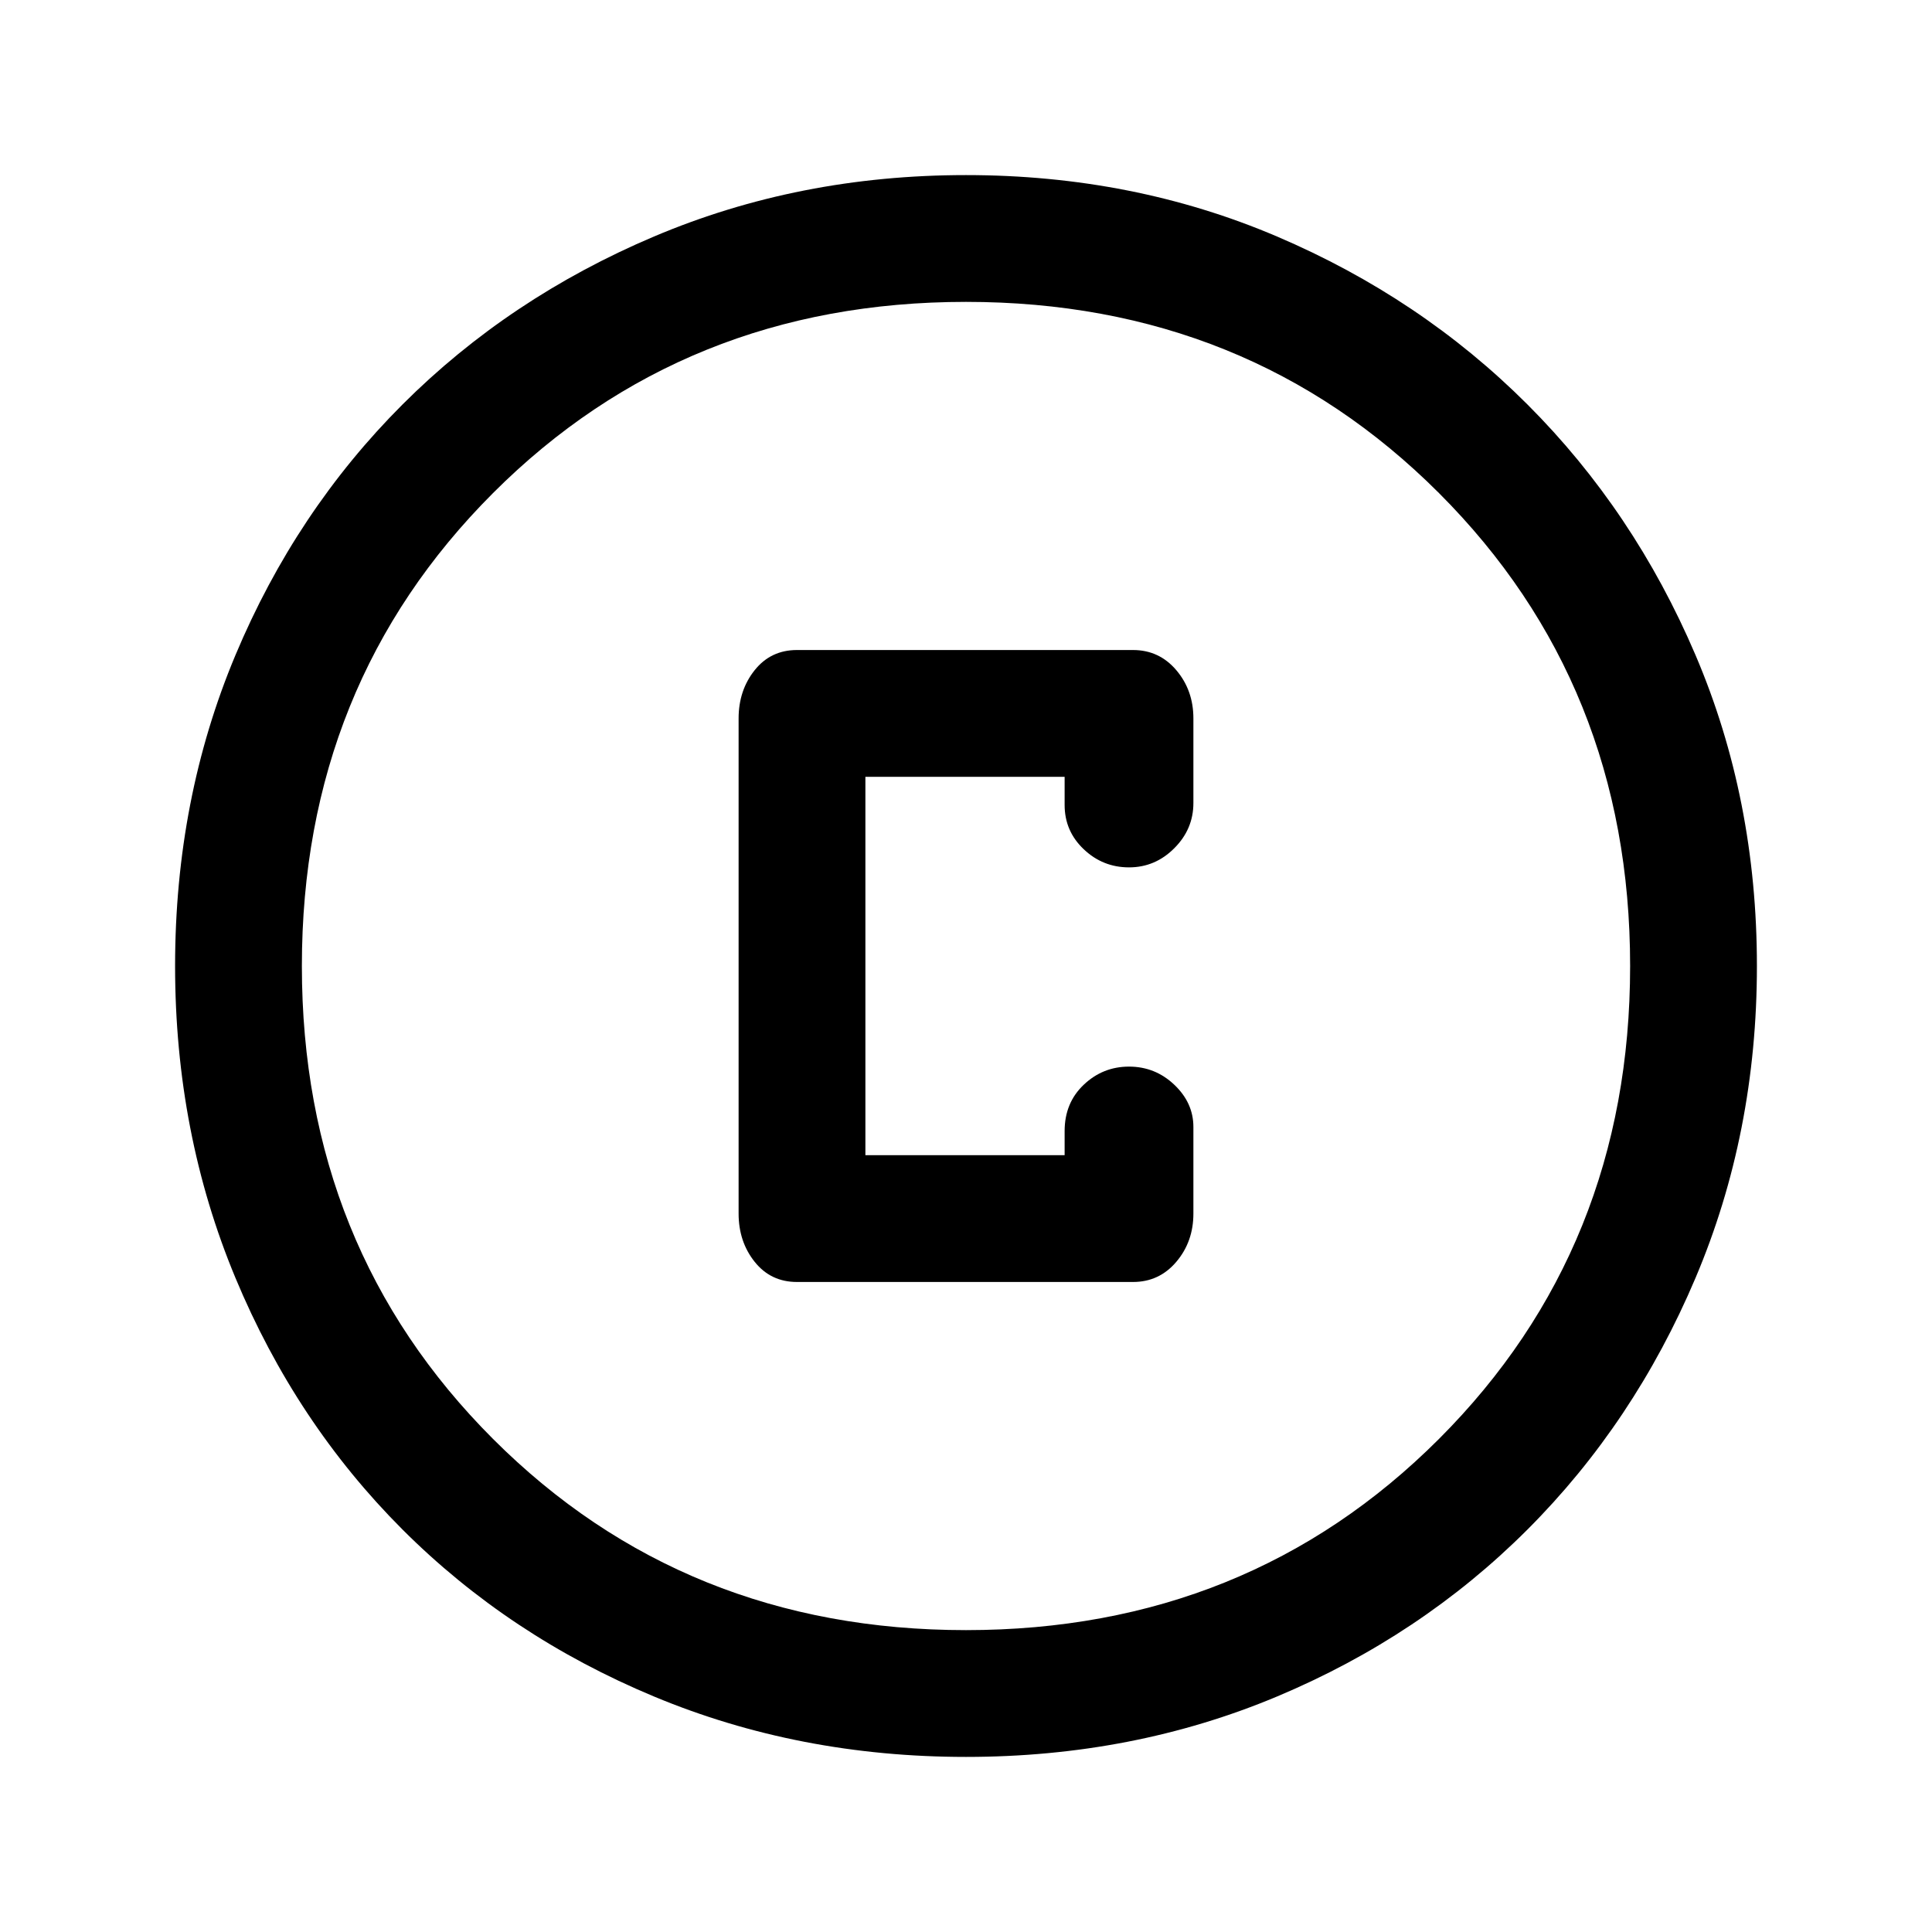 <svg xmlns="http://www.w3.org/2000/svg" height="40" width="40"><path d="M16.5 26.542H23.458Q24 26.542 24.354 26.125Q24.708 25.708 24.708 25.125V23.333Q24.708 22.833 24.312 22.458Q23.917 22.083 23.375 22.083Q22.833 22.083 22.438 22.458Q22.042 22.833 22.042 23.417V23.917H17.917V16.083H22.042V16.667Q22.042 17.208 22.438 17.583Q22.833 17.958 23.375 17.958Q23.917 17.958 24.312 17.562Q24.708 17.167 24.708 16.625V14.875Q24.708 14.292 24.354 13.875Q24 13.458 23.458 13.458H16.5Q15.958 13.458 15.625 13.875Q15.292 14.292 15.292 14.875V25.125Q15.292 25.708 15.625 26.125Q15.958 26.542 16.5 26.542ZM20 36.375Q16.542 36.375 13.542 35.125Q10.542 33.875 8.333 31.667Q6.125 29.458 4.875 26.458Q3.625 23.458 3.625 20Q3.625 16.542 4.875 13.563Q6.125 10.583 8.333 8.375Q10.542 6.167 13.542 4.896Q16.542 3.625 20 3.625Q23.458 3.625 26.438 4.896Q29.417 6.167 31.625 8.375Q33.833 10.583 35.104 13.563Q36.375 16.542 36.375 20Q36.375 23.458 35.104 26.458Q33.833 29.458 31.625 31.667Q29.417 33.875 26.438 35.125Q23.458 36.375 20 36.375ZM20 20Q20 20 20 20Q20 20 20 20Q20 20 20 20Q20 20 20 20Q20 20 20 20Q20 20 20 20Q20 20 20 20Q20 20 20 20ZM20 33.75Q25.833 33.75 29.792 29.792Q33.75 25.833 33.75 20Q33.75 14.167 29.792 10.208Q25.833 6.25 20 6.25Q14.167 6.25 10.208 10.208Q6.25 14.167 6.25 20Q6.25 25.833 10.208 29.792Q14.167 33.75 20 33.75Z"/></svg>